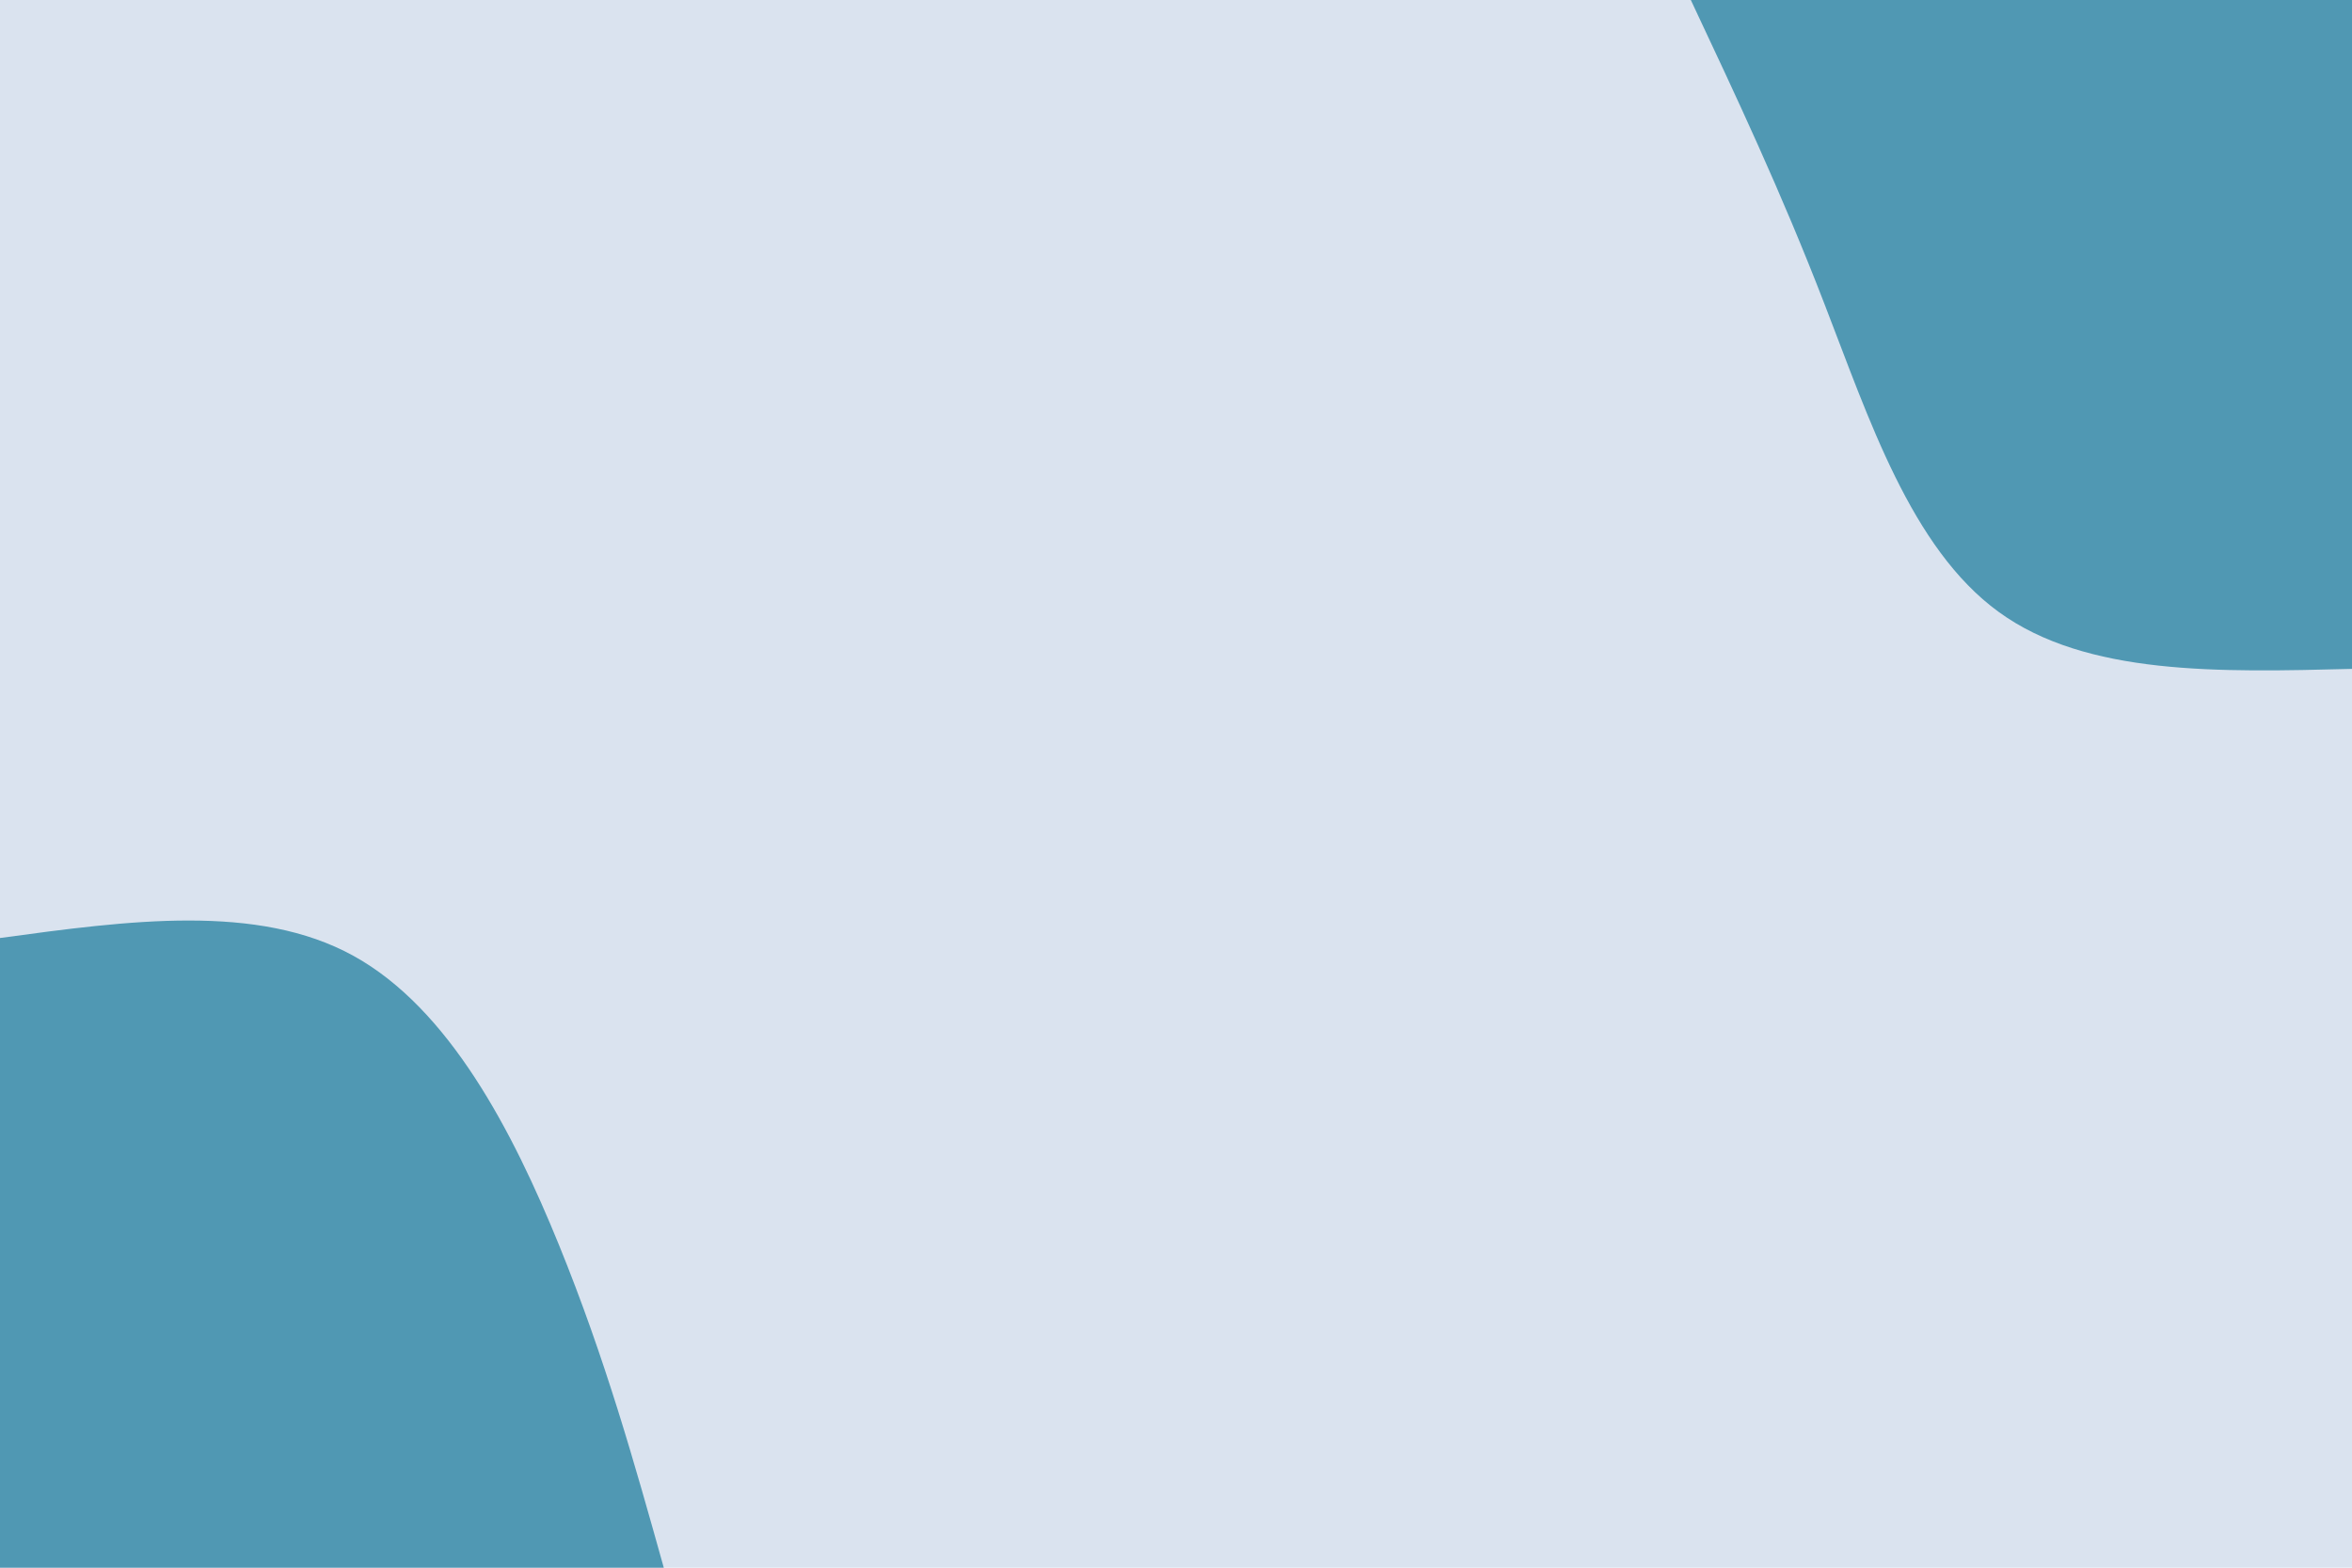 <svg id="visual" viewBox="0 0 900 600" width="900" height="600" xmlns="http://www.w3.org/2000/svg" xmlns:xlink="http://www.w3.org/1999/xlink" version="1.1"><rect x="0" y="0" width="900" height="600" fill="#dae3ef"></rect><defs><linearGradient id="grad1_0" x1="33.3%" y1="0%" x2="100%" y2="100%"><stop offset="20%" stop-color="#dae3ef" stop-opacity="1"></stop><stop offset="80%" stop-color="#dae3ef" stop-opacity="1"></stop></linearGradient></defs><defs><linearGradient id="grad2_0" x1="0%" y1="0%" x2="66.7%" y2="100%"><stop offset="20%" stop-color="#dae3ef" stop-opacity="1"></stop><stop offset="80%" stop-color="#dae3ef" stop-opacity="1"></stop></linearGradient></defs><g transform="translate(900, 0)"><path d="M0 256C-50.8 257.3 -101.7 258.6 -135.2 234.2C-168.8 209.8 -185 159.8 -201.8 116.5C-218.5 73.2 -235.8 36.6 -253 0L0 0Z" fill="#5098b3"></path></g><g transform="translate(0, 600)"><path d="M0 -241C49.2 -247.7 98.5 -254.4 135.2 -234.2C171.9 -214 196.2 -167 213.9 -123.5C231.6 -80 242.8 -40 254 0L0 0Z" fill="#5098b3"></path></g></svg>